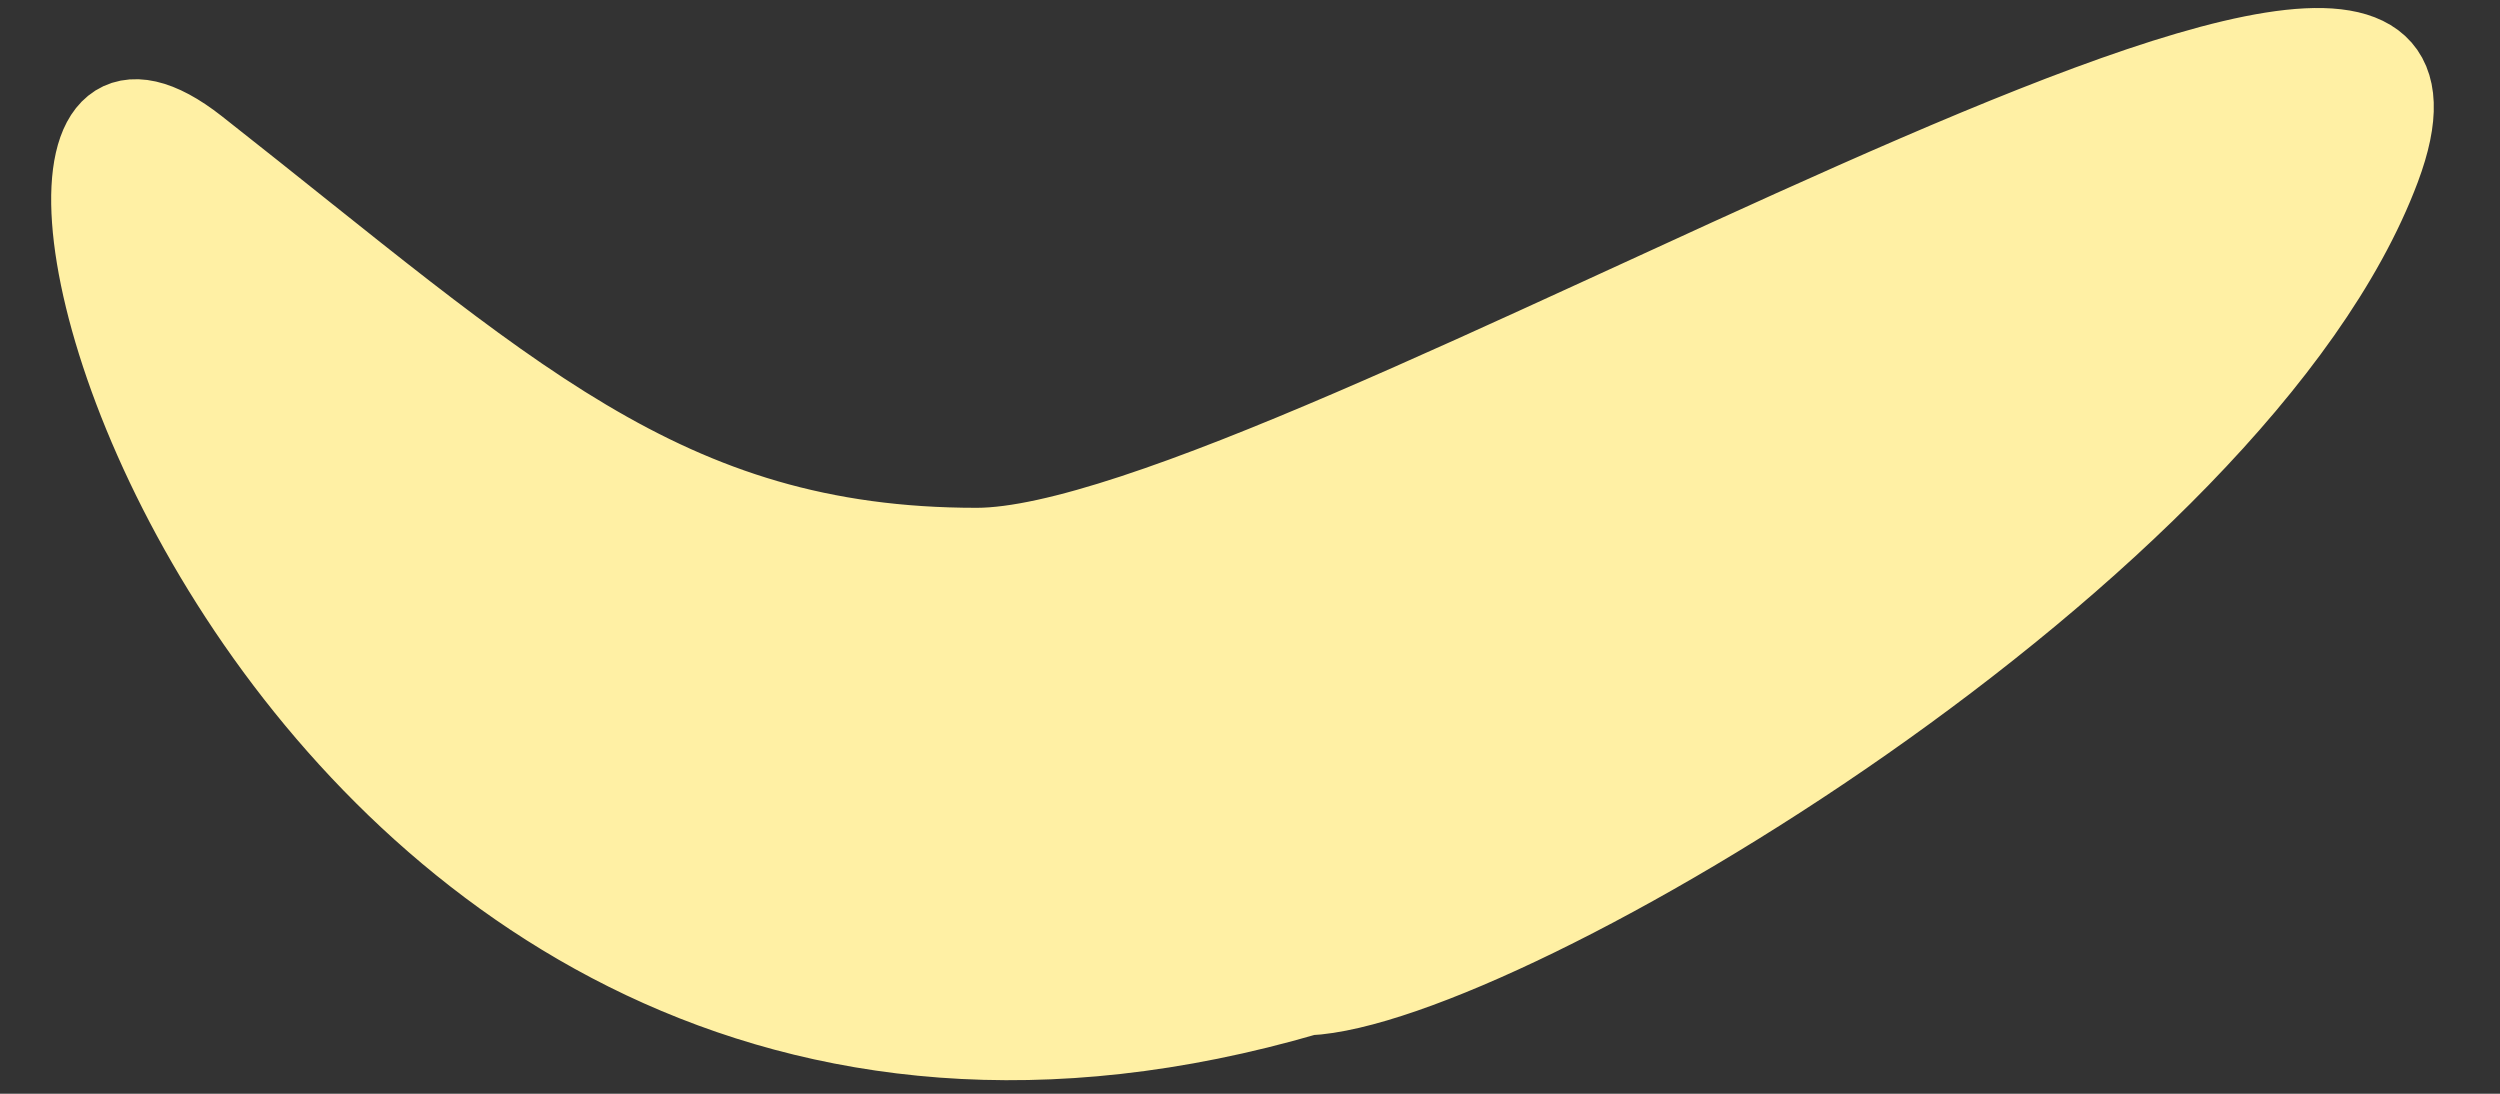 <svg width="32" height="14" viewBox="0 0 32 14" fill="none" xmlns="http://www.w3.org/2000/svg">
<rect x="0" y="0" width="32" height="14" fill="#333333" stroke="none"/>
<path d="M16.735 12.753C3.154 16.713 -1.44 -1.24 2.53 1.88C6.5 5 8.5 7 12.5 7C16.5 7 32.483 -3.195 30.48 2.155C28.646 7.051 19.244 12.643 16.735 12.753Z" fill="#FFF0A4" stroke="#FFF0A4"/>
</svg>
